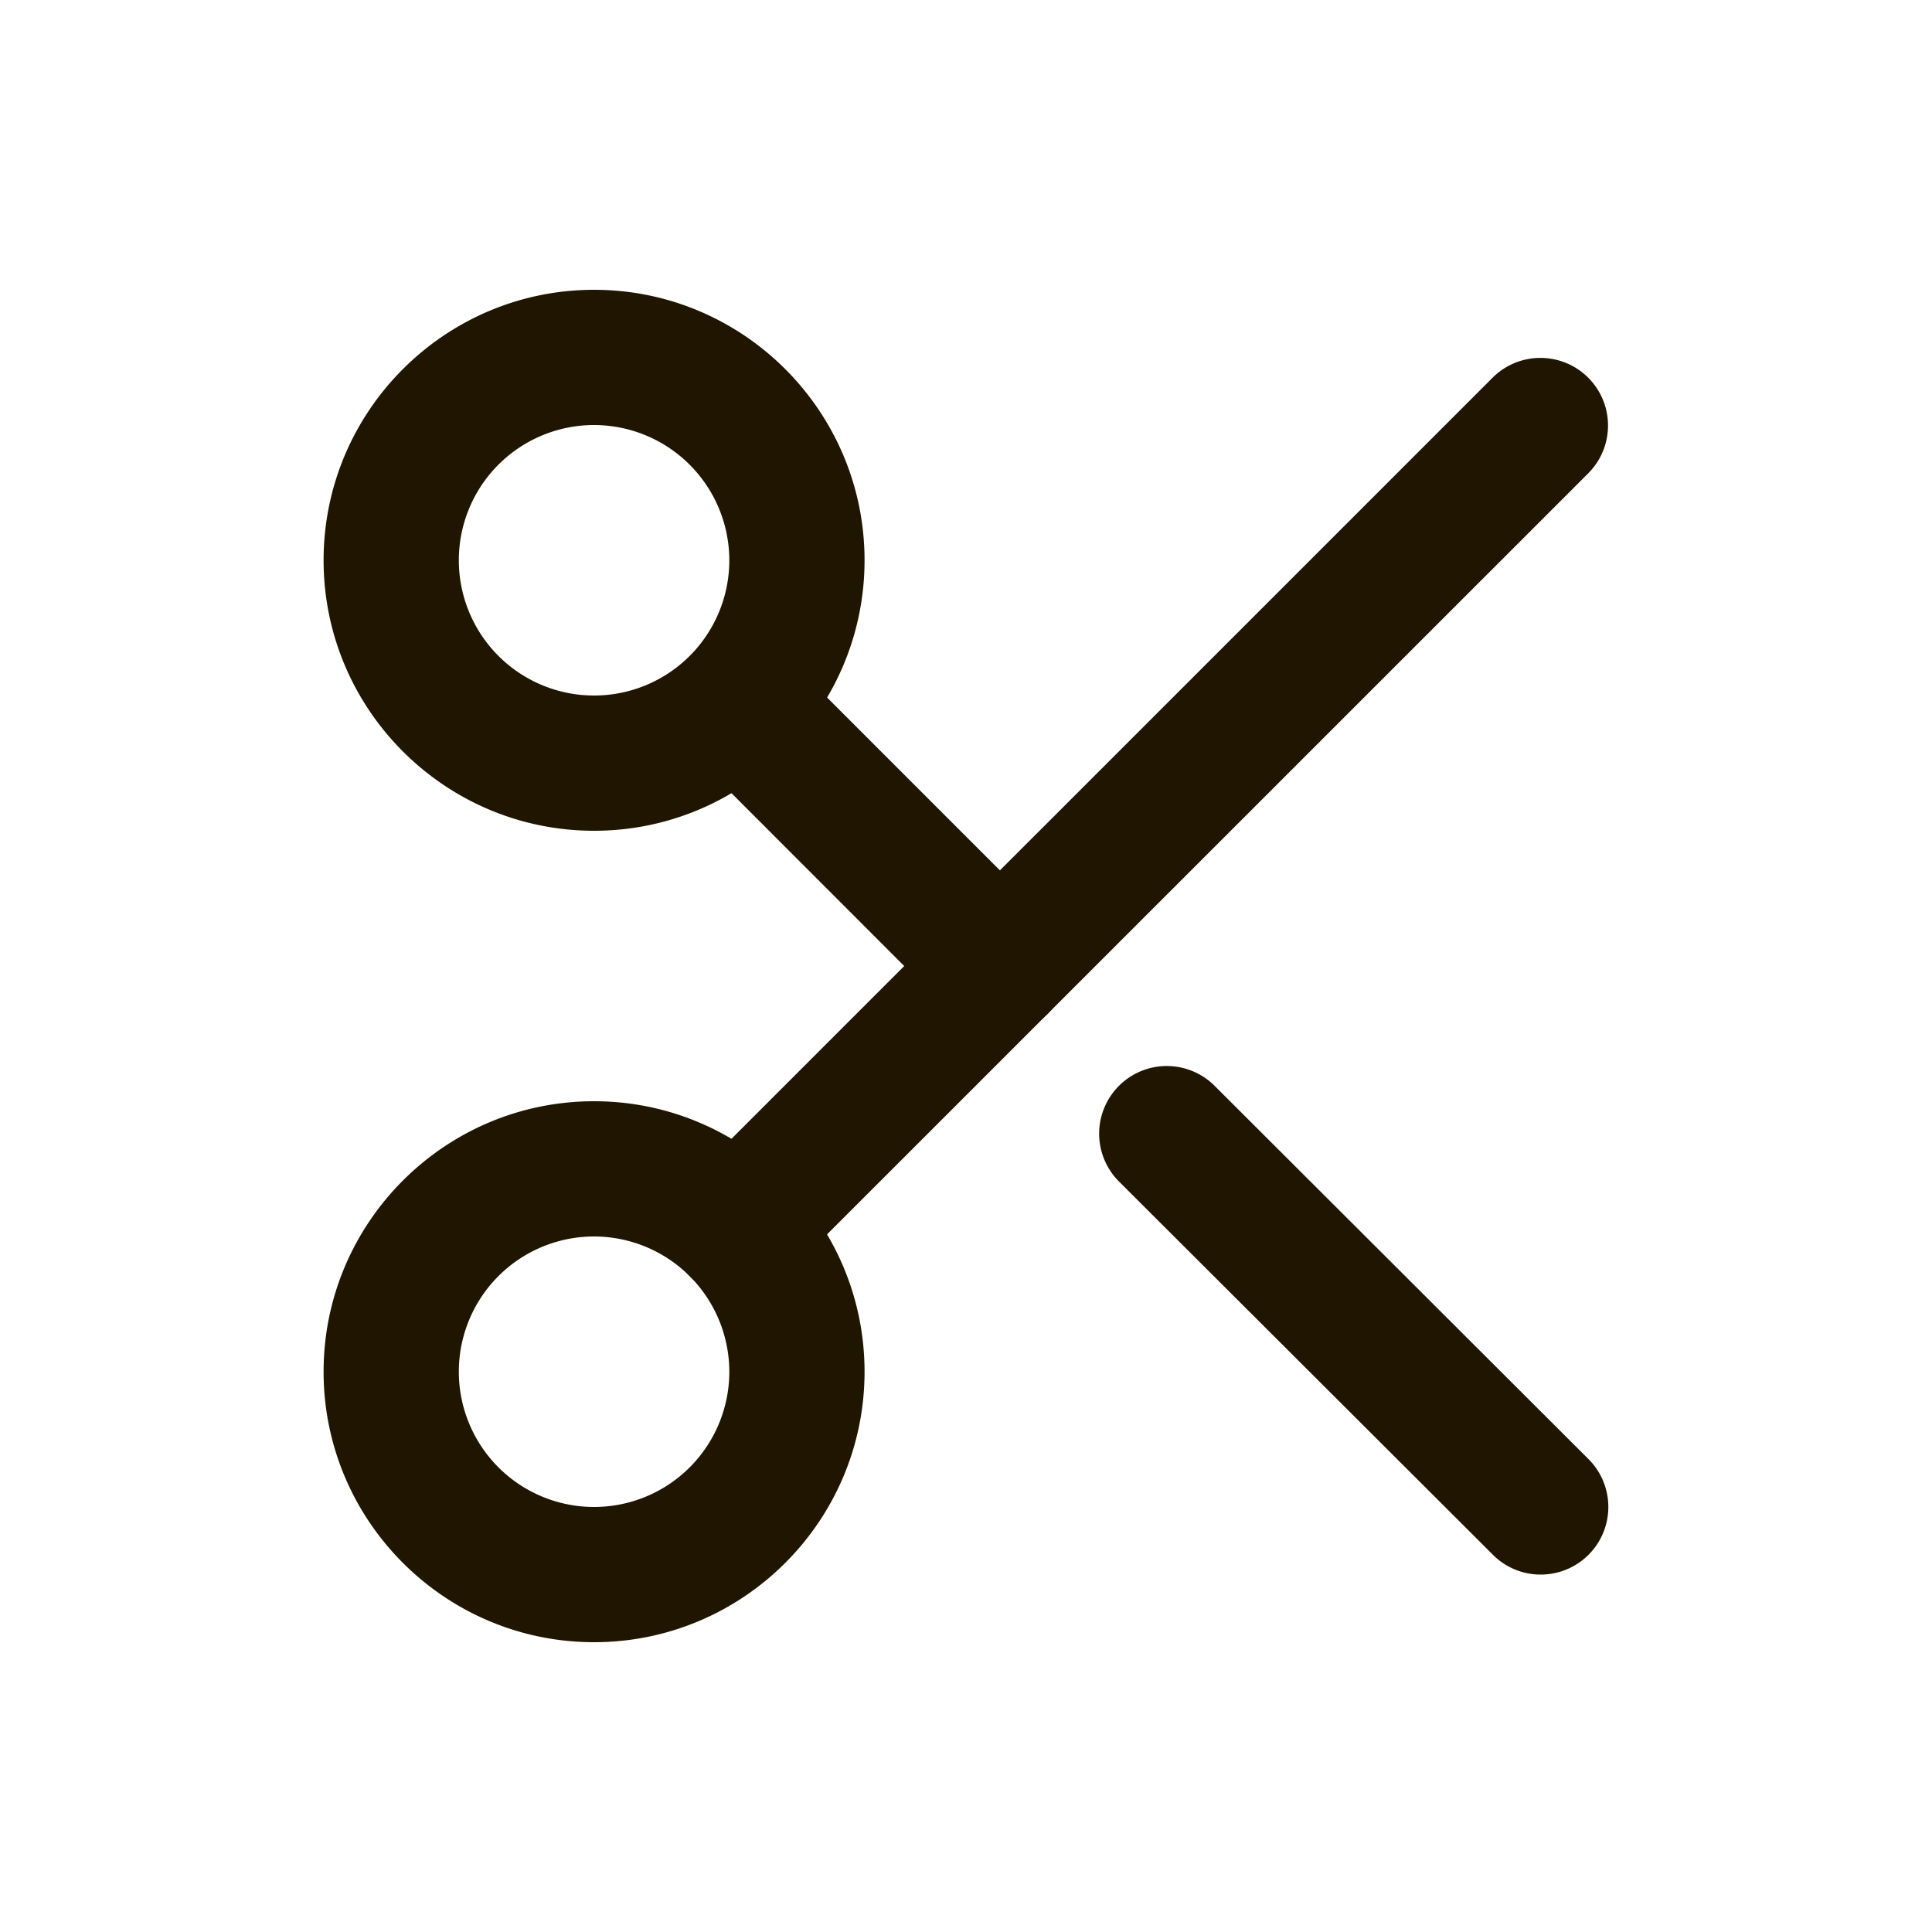 <svg id="main" xmlns="http://www.w3.org/2000/svg" viewBox="0 0 1000 1000"><defs><style>.cls-1{fill:#fff;opacity:0;}.cls-2{fill:#201600;}</style></defs><title>scissors_b</title><rect id="frame" class="cls-1" width="1000" height="1000"/><path class="cls-2" d="M307.49,430c-77.19,0-140-62.79-140-140s62.81-140,140-140,140,62.79,140,140S384.69,430,307.49,430Zm0-210a70,70,0,1,0,70,70A70.08,70.08,0,0,0,307.49,220Z"/><path class="cls-2" d="M307.49,850c-77.19,0-140-62.79-140-140s62.81-140,140-140,140,62.79,140,140S384.69,850,307.49,850Zm0-210a70,70,0,1,0,70,70A70.08,70.08,0,0,0,307.49,640Z"/><path class="cls-2" d="M381.7,670.8A35,35,0,0,1,357,611.05l415.81-415.8a35,35,0,0,1,49.49,49.5L406.44,660.54A34.86,34.86,0,0,1,381.7,670.8Z"/><path class="cls-2" d="M797.47,815a34.87,34.87,0,0,1-24.71-10.22L579.2,611.56A35,35,0,0,1,628.66,562L822.19,755.22A35,35,0,0,1,797.47,815Z"/><path class="cls-2" d="M517.49,535a34.89,34.89,0,0,1-24.74-10.25L357,388.92a35,35,0,0,1,49.49-49.5l135.8,135.83A35,35,0,0,1,517.49,535Z"/></svg>